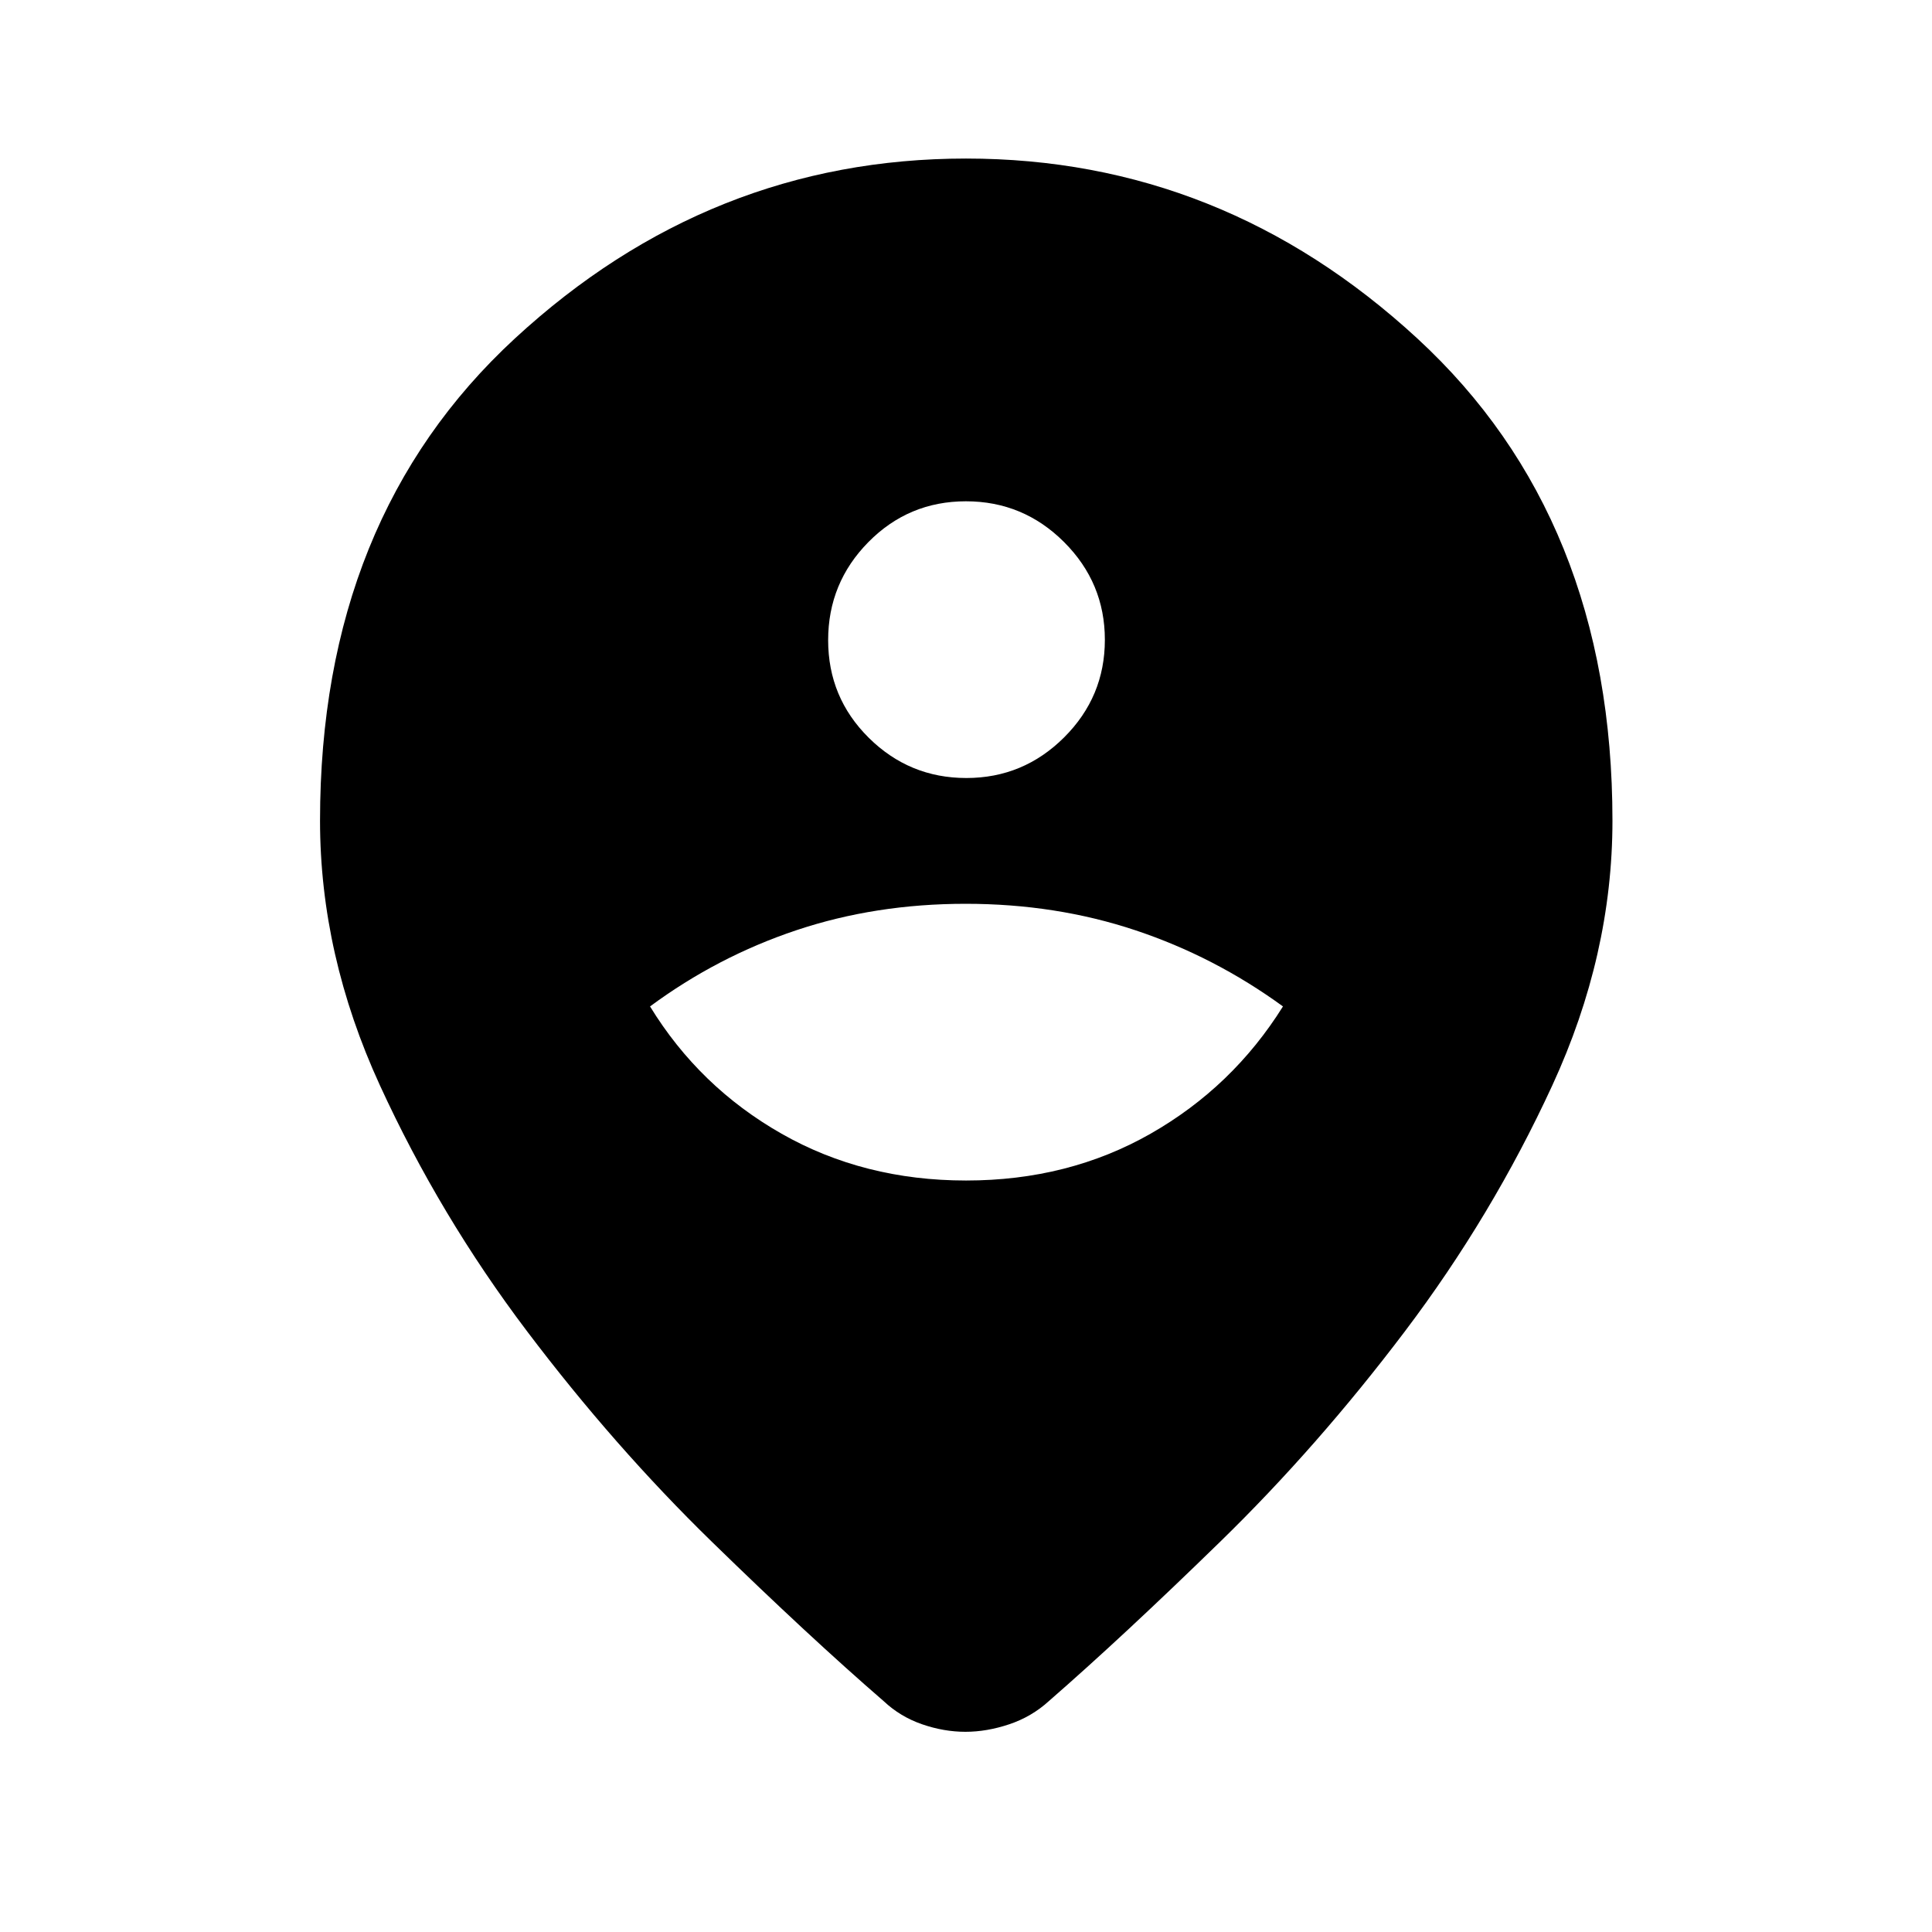 <svg xmlns="http://www.w3.org/2000/svg" height="48" viewBox="0 -960 960 960" width="48"><path d="M479.69-99.48q-10.67 0-21.51-3.74-10.84-3.74-19.07-11.48-36.94-31.97-85.4-79.21-48.47-47.24-91.83-104.6-43.36-57.36-73.11-122.2-29.75-64.83-29.75-131.51 0-150.26 96.86-239.63 96.85-89.37 224.12-89.37 127.27 0 224.24 89.37 96.98 89.37 96.98 239.63 0 66.68-29.87 131.51-29.87 64.84-73.23 122.2t-91.83 104.6q-48.46 47.24-85.16 79.21-8.5 7.74-19.63 11.48-11.14 3.74-21.81 3.74Zm.36-273.93q50.85 0 91.65-23.25 40.8-23.25 65.8-63.25-34-24.76-73.44-37.88-39.44-13.12-84.25-13.12t-84.06 13.12Q356.5-484.67 323-459.91q24.5 40 65.36 63.25 40.85 23.25 91.69 23.25Zm.12-200q28.33 0 48.58-20.18Q549-613.76 549-642.09q0-28.32-20.28-48.57-20.27-20.25-48.75-20.25-28.47 0-48.47 20.27-20 20.28-20 48.75 0 28.48 20.17 48.48 20.18 20 48.5 20Z"/></svg>